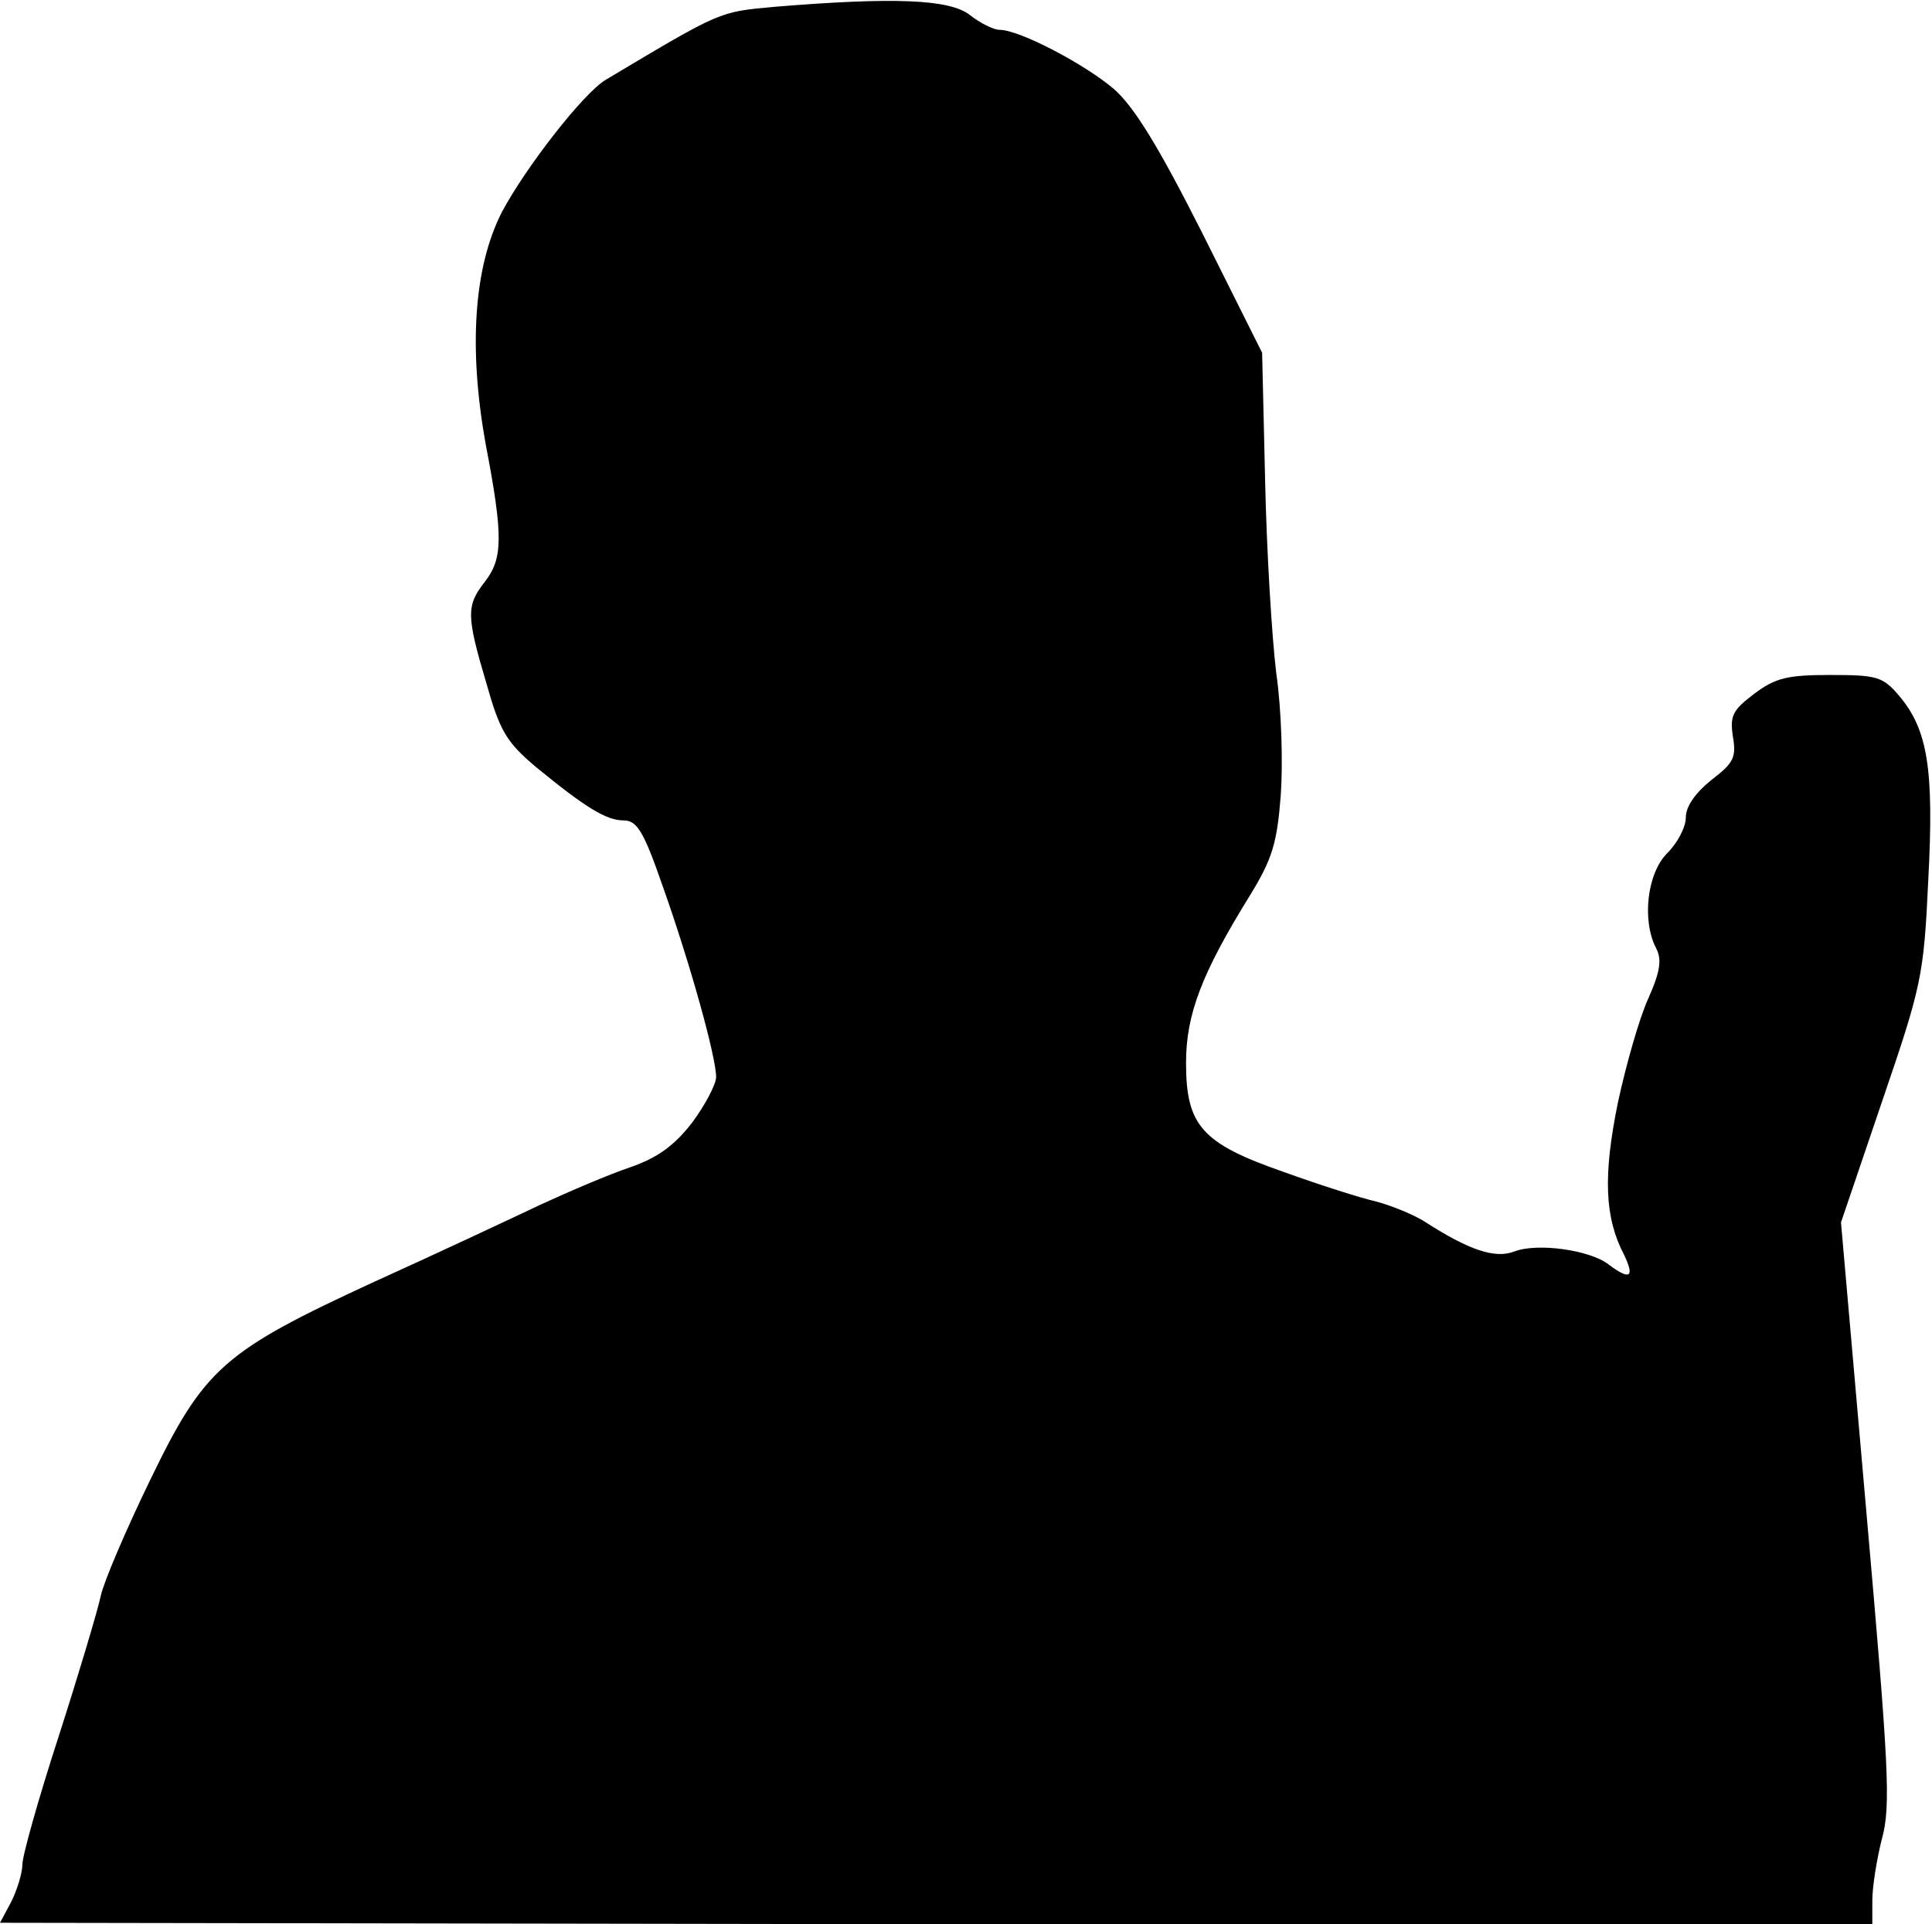 <?xml version="1.0" standalone="no"?>
<!DOCTYPE svg PUBLIC "-//W3C//DTD SVG 20010904//EN"
 "http://www.w3.org/TR/2001/REC-SVG-20010904/DTD/svg10.dtd">
<svg version="1.0" xmlns="http://www.w3.org/2000/svg"
 width="259pt" height="258pt" viewBox="0 0 259 258"
 preserveAspectRatio="xMidYMid meet">
<g transform="translate(0,258) scale(0.1,-0.1)"
fill="#000000" stroke="none">
<path fill="#000000" stroke="none" d="M1040 2571 c-77 -7 -72 -5 -228 -98
-30 -18 -107 -117 -139 -177 -38 -74 -45 -183 -22 -311 24 -125 23 -154 -1
-185 -25 -32 -25 -45 2 -136 18 -64 27 -79 66 -112 67 -55 95 -72 118 -72 18
0 27 -15 52 -87 37 -104 72 -230 72 -257 0 -10 -15 -38 -32 -61 -24 -31 -46
-47 -83 -60 -27 -9 -81 -32 -120 -50 -38 -18 -138 -65 -222 -103 -204 -94
-229 -116 -302 -267 -32 -66 -62 -136 -66 -155 -4 -19 -29 -103 -56 -187 -27
-83 -49 -161 -49 -173 0 -11 -7 -34 -15 -50 l-15 -28 1255 -2 1255 -1 0 33 c0
18 6 56 13 83 12 44 9 97 -21 438 l-34 388 55 162 c53 155 56 168 62 297 8
150 -1 202 -39 247 -22 26 -30 28 -93 28 -57 0 -73 -4 -101 -25 -29 -22 -33
-29 -29 -57 5 -29 1 -36 -29 -59 -21 -17 -34 -35 -34 -50 0 -13 -11 -34 -25
-48 -27 -27 -34 -90 -15 -127 8 -15 6 -31 -10 -67 -12 -26 -30 -89 -41 -140
-20 -98 -18 -154 8 -204 15 -31 8 -35 -21 -13 -25 19 -95 29 -126 17 -26 -10
-61 2 -120 40 -14 9 -43 21 -65 27 -22 5 -78 23 -125 40 -109 38 -130 62 -130
146 0 65 21 120 86 225 30 49 36 70 41 134 3 42 1 115 -6 163 -6 49 -13 165
-15 259 l-4 171 -80 160 c-58 115 -91 169 -118 193 -38 33 -127 80 -154 80 -8
0 -26 9 -40 20 -27 21 -101 24 -260 11z"/>
</g>
</svg>
